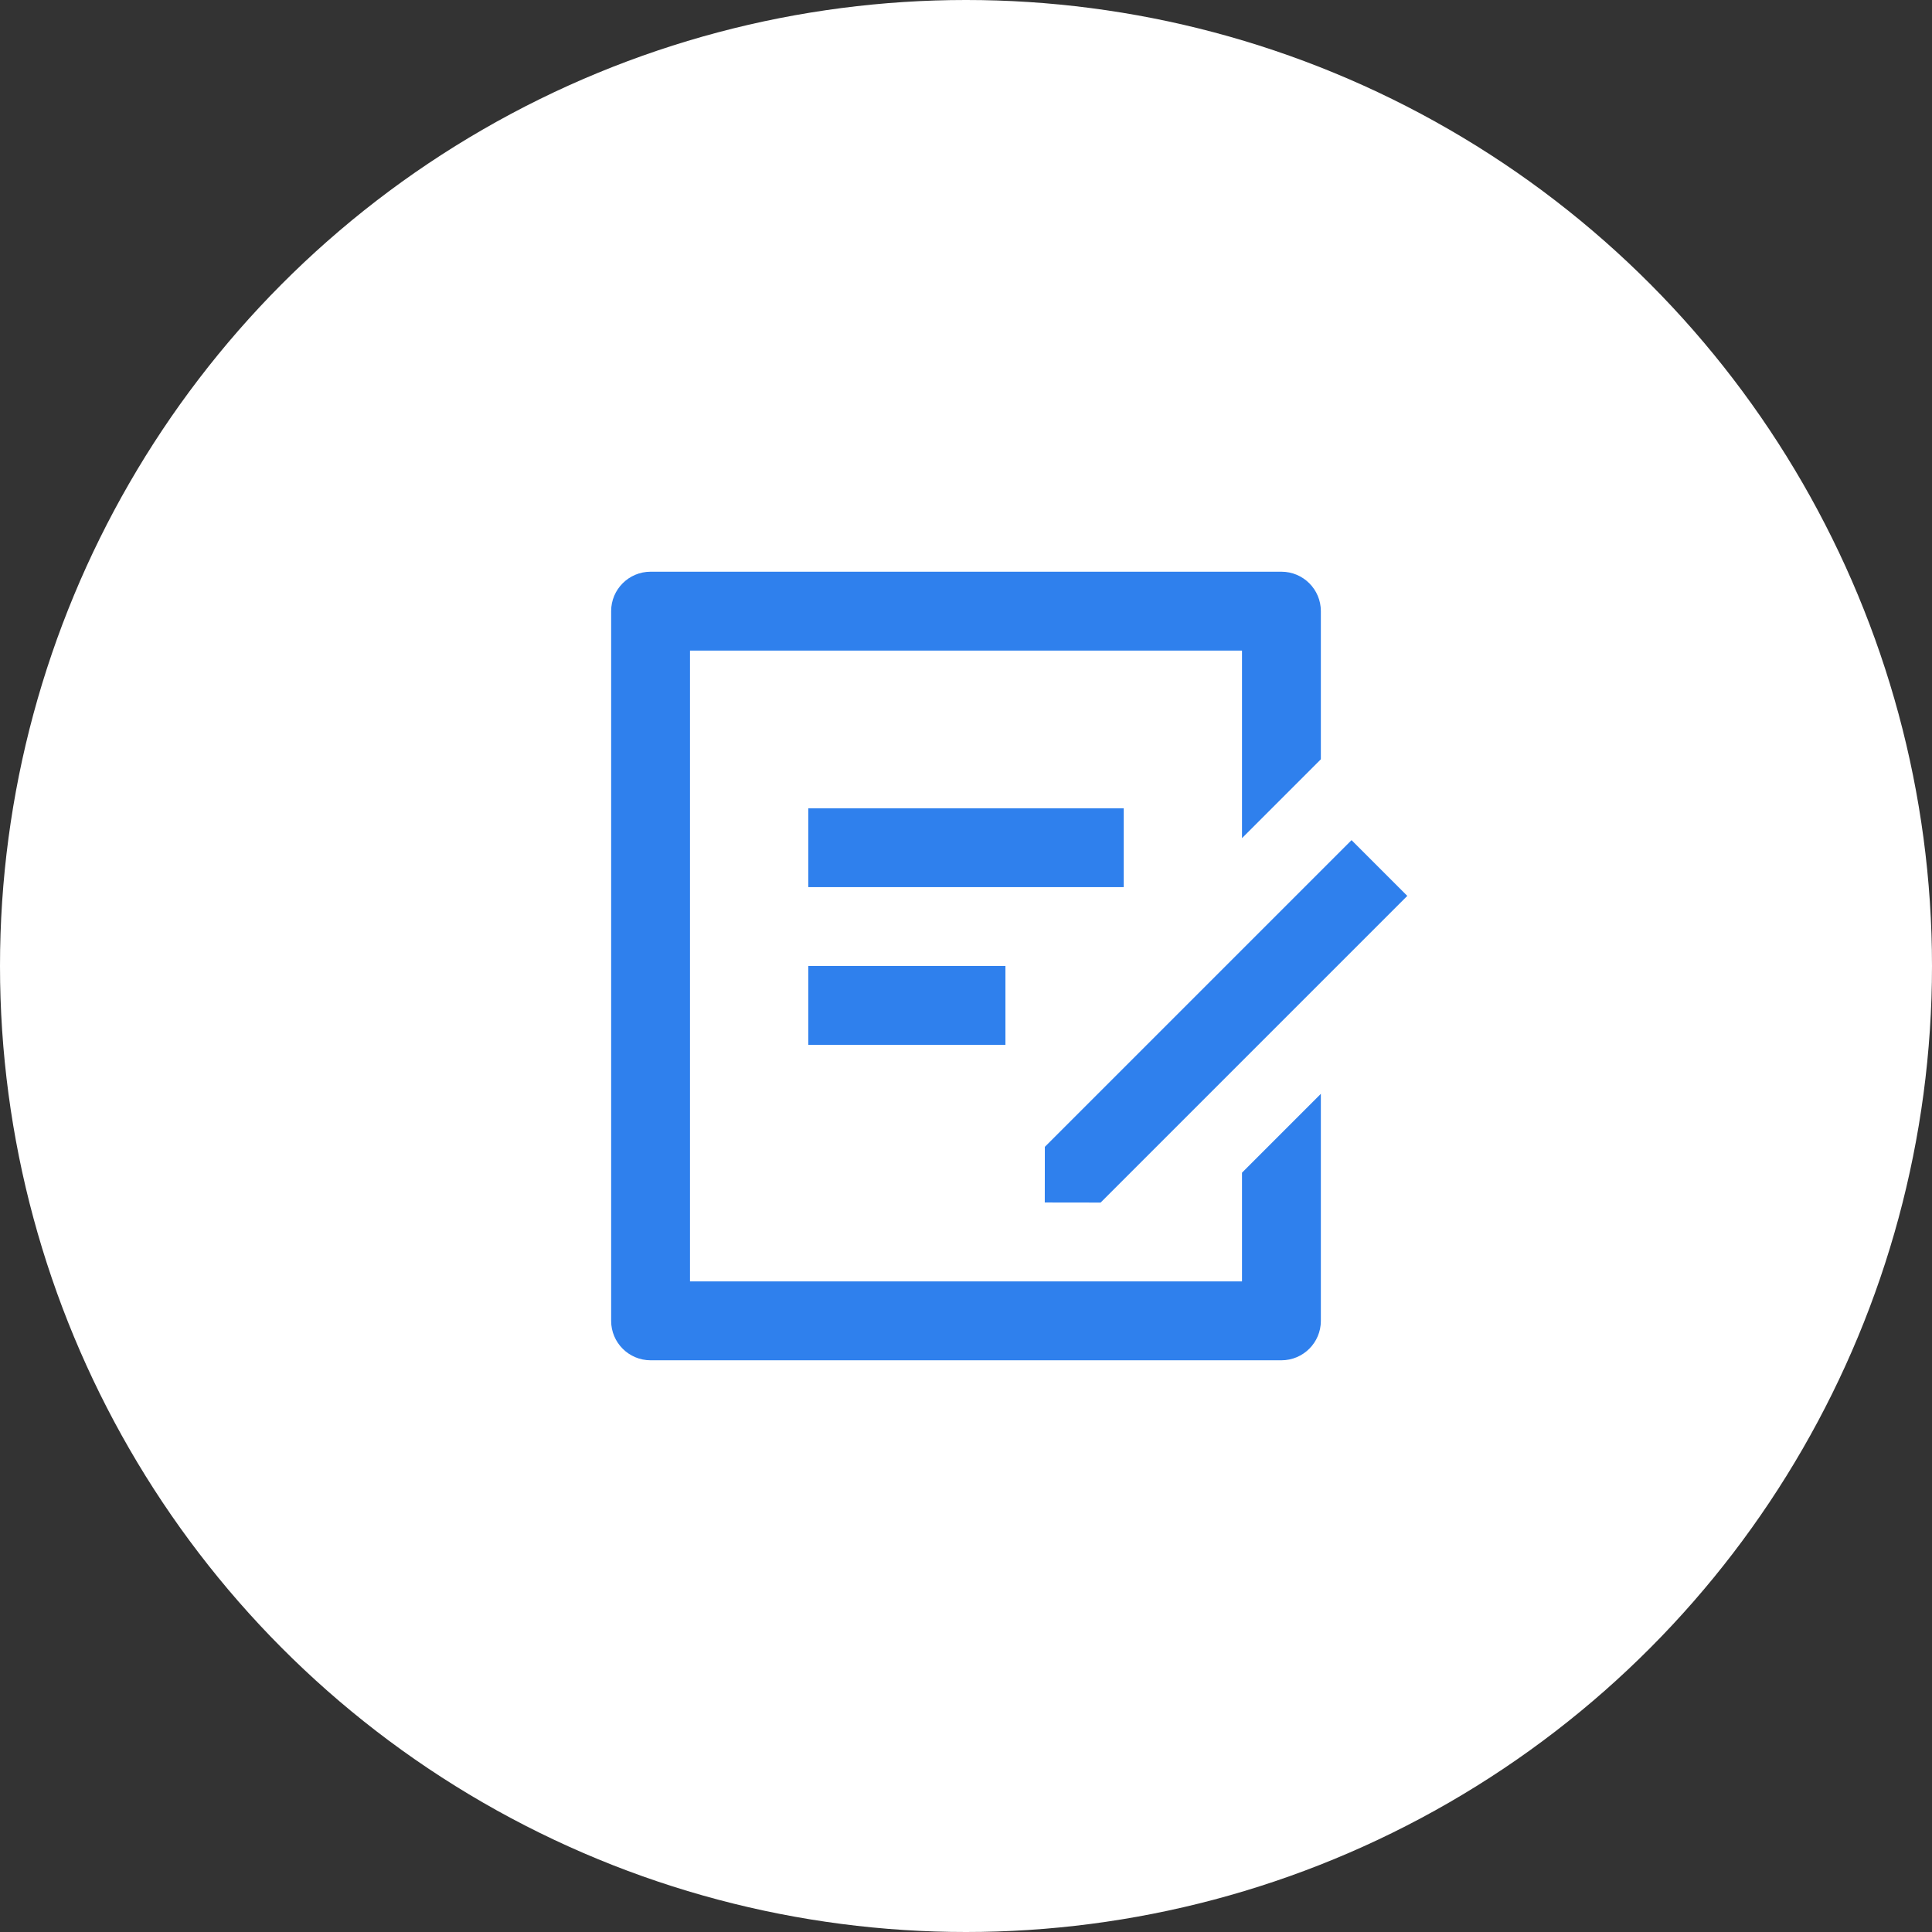 <svg width="98" height="98" viewBox="0 0 98 98" fill="none" xmlns="http://www.w3.org/2000/svg">
<rect x="0" y="0" width="98" height="98" fill="#333333" stroke="none"/>
<circle cx="49" cy="49" r="49" fill="white"/>
<g clip-path="url(#clip0_1_633)">
<path d="M65 29C66.104 29 67 29.896 67 31V38.514L63 42.514V33H35V65H63V59.484L67 55.484V67C67 68.104 66.104 69 65 69H33C31.896 69 31 68.104 31 67V31C31 29.896 31.896 29 33 29H65ZM68.556 42.616L71.384 45.444L55.828 61L52.996 60.996L53 58.172L68.556 42.616ZM51 49V53H41V49H51ZM57 41V45H41V41H57Z" fill="#2F80ED"/>
</g>
<defs>
<clipPath id="clip0_1_633">
<rect width="48" height="48" fill="white" transform="translate(25 25)"/>
</clipPath>
</defs>
</svg>
